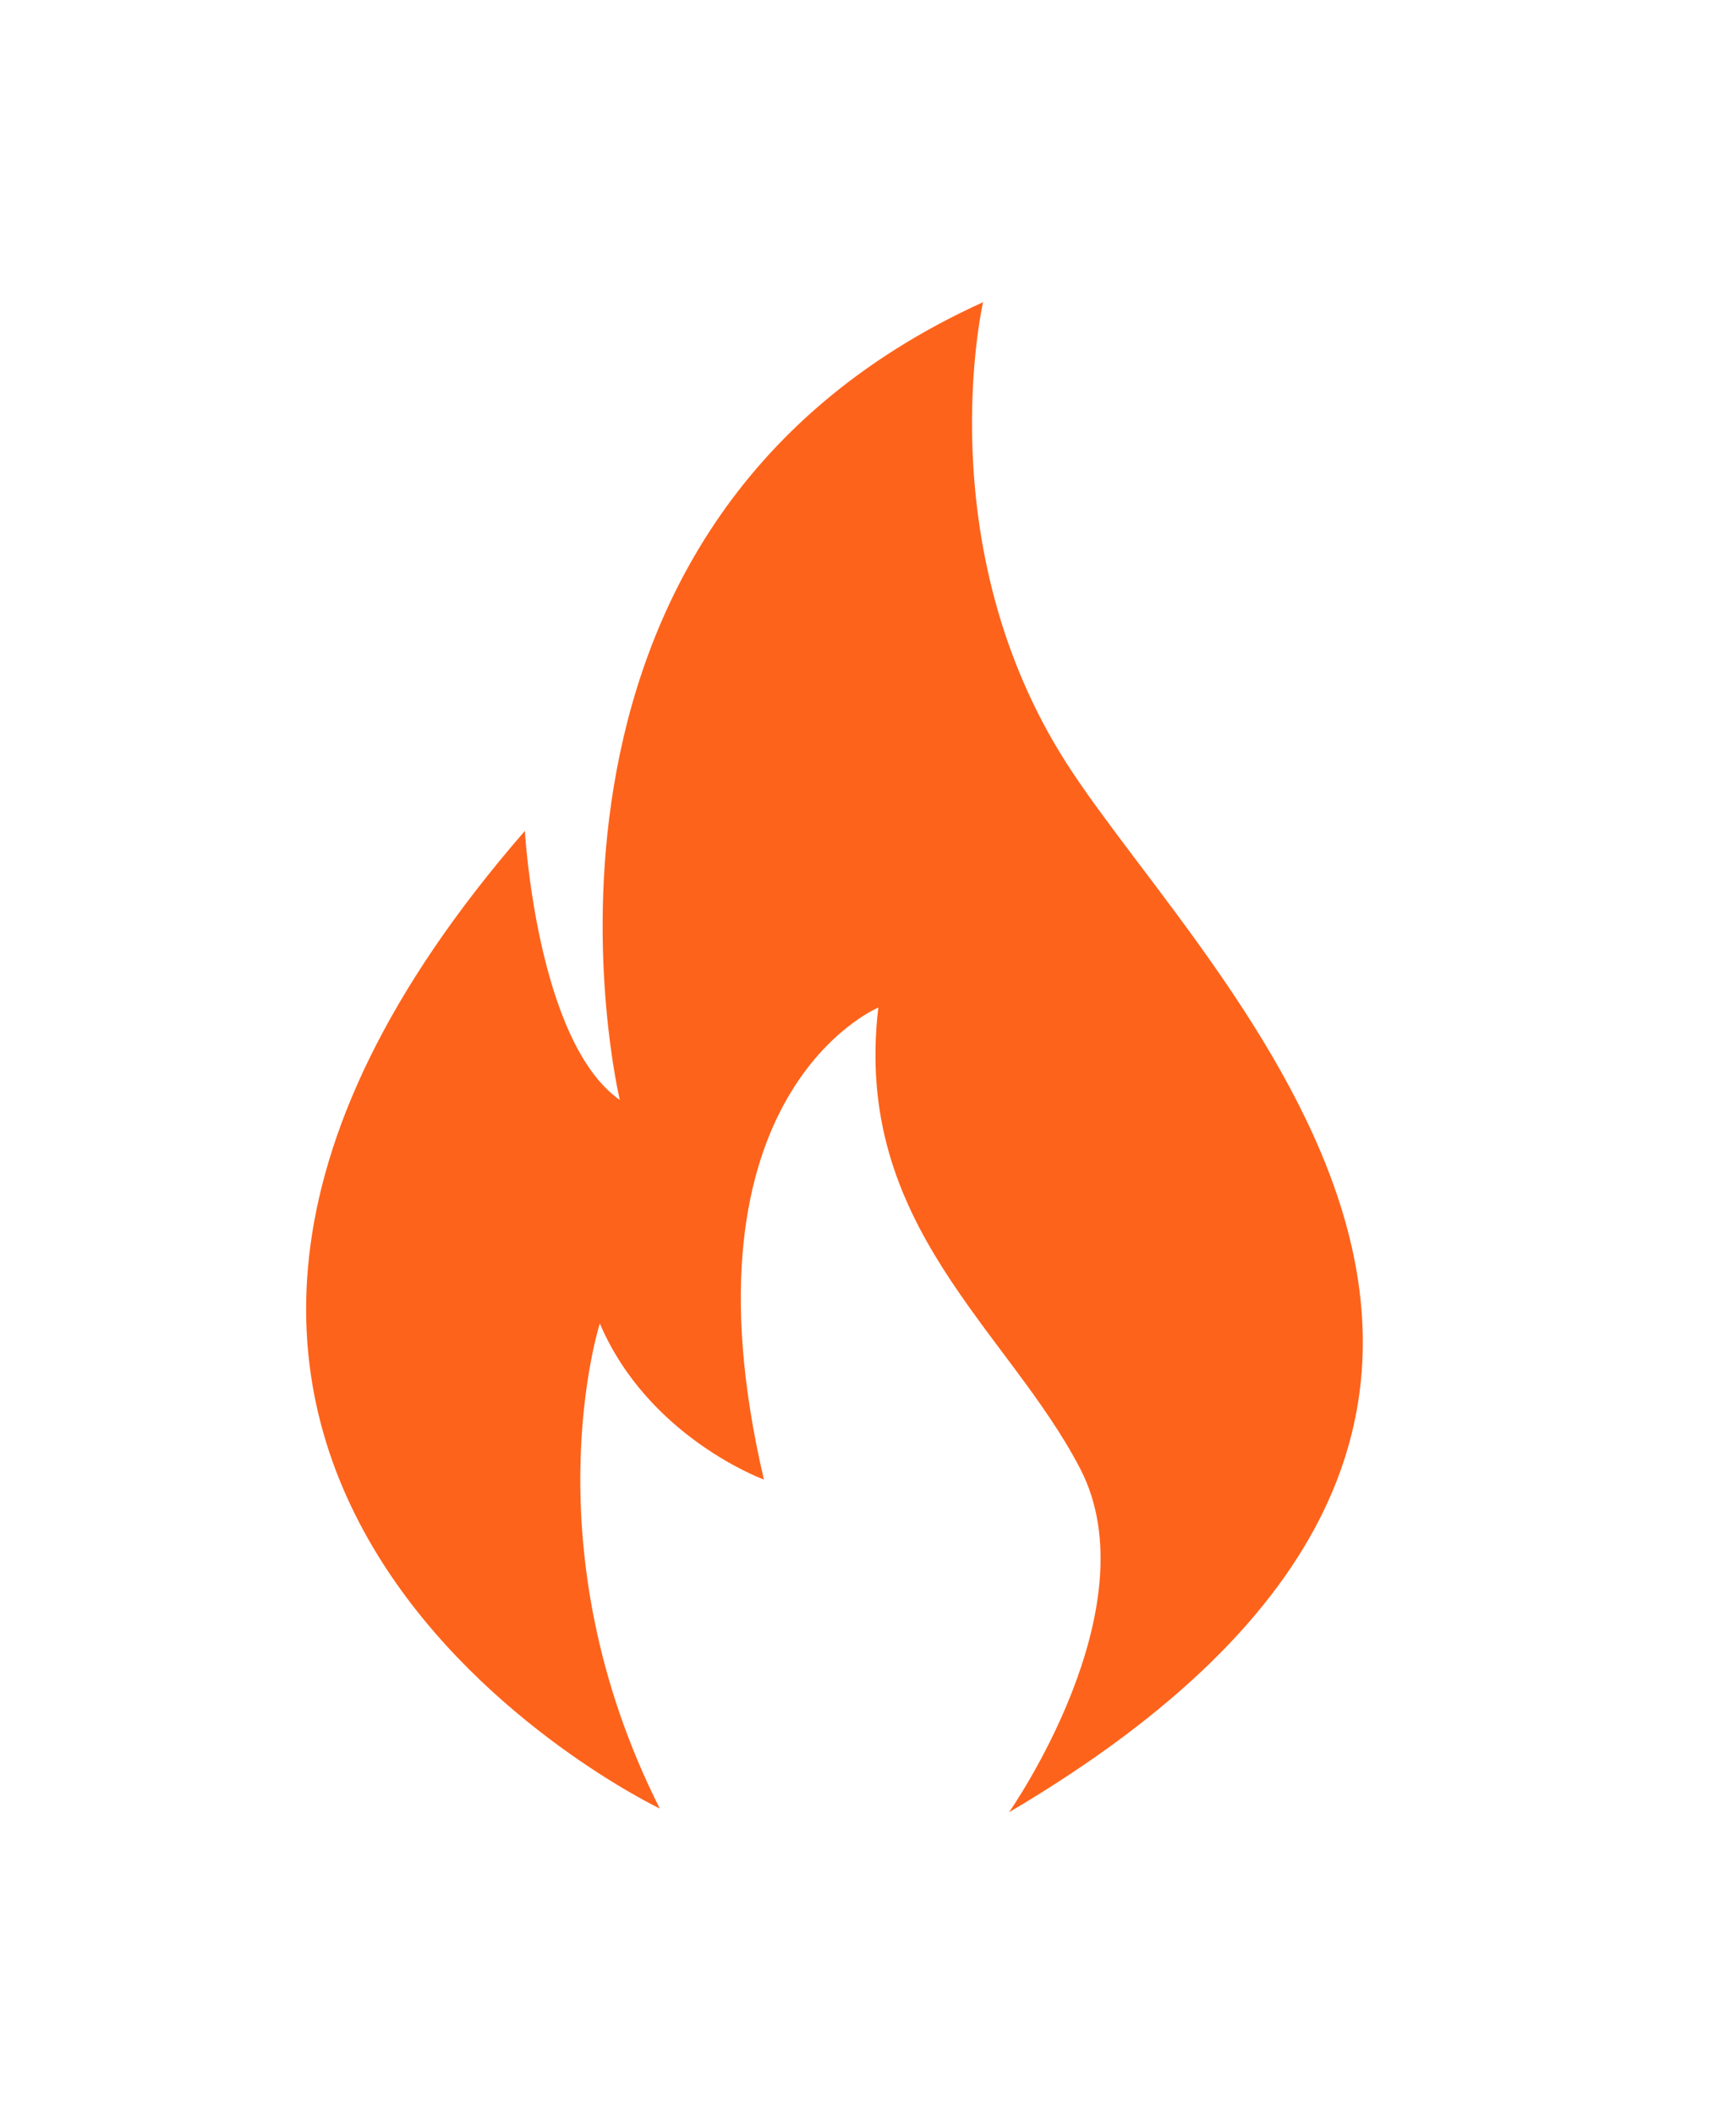 <svg width="23" height="28" viewBox="0 0 23 28" fill="none" xmlns="http://www.w3.org/2000/svg">
<g filter="url(#filter0_d_2084_7346)">
<path fill-rule="evenodd" clip-rule="evenodd" d="M13.025 0C13.025 0 12.281 3.234 14.14 6.123C15.999 9.013 22.348 14.706 13.368 20C13.368 20 15.269 17.297 14.312 15.451C13.354 13.605 11.294 12.232 11.637 9.343C11.637 9.343 8.921 10.473 10.121 15.594C10.121 15.594 8.591 15.037 7.947 13.527C7.947 13.527 6.996 16.488 8.741 19.95C8.741 19.95 -0.483 15.55 6.954 7.004C6.954 7.004 7.11 9.794 8.212 10.567C8.212 10.567 6.395 3.014 13.024 0.002L13.025 0Z" fill="#FE631B"/>
</g>
<defs>
<filter id="filter0_d_2084_7346" x="0.056" y="0" width="22" height="28" filterUnits="userSpaceOnUse" color-interpolation-filters="sRGB">
<feFlood flood-opacity="0" result="BackgroundImageFix"/>
<feColorMatrix in="SourceAlpha" type="matrix" values="0 0 0 0 0 0 0 0 0 0 0 0 0 0 0 0 0 0 127 0" result="hardAlpha"/>
<feOffset dy="4"/>
<feGaussianBlur stdDeviation="2"/>
<feComposite in2="hardAlpha" operator="out"/>
<feColorMatrix type="matrix" values="0 0 0 0 0 0 0 0 0 0 0 0 0 0 0 0 0 0 0.25 0"/>
<feBlend mode="normal" in2="BackgroundImageFix" result="effect1_dropShadow_2084_7346"/>
<feBlend mode="normal" in="SourceGraphic" in2="effect1_dropShadow_2084_7346" result="shape"/>
</filter>
</defs>
</svg>
